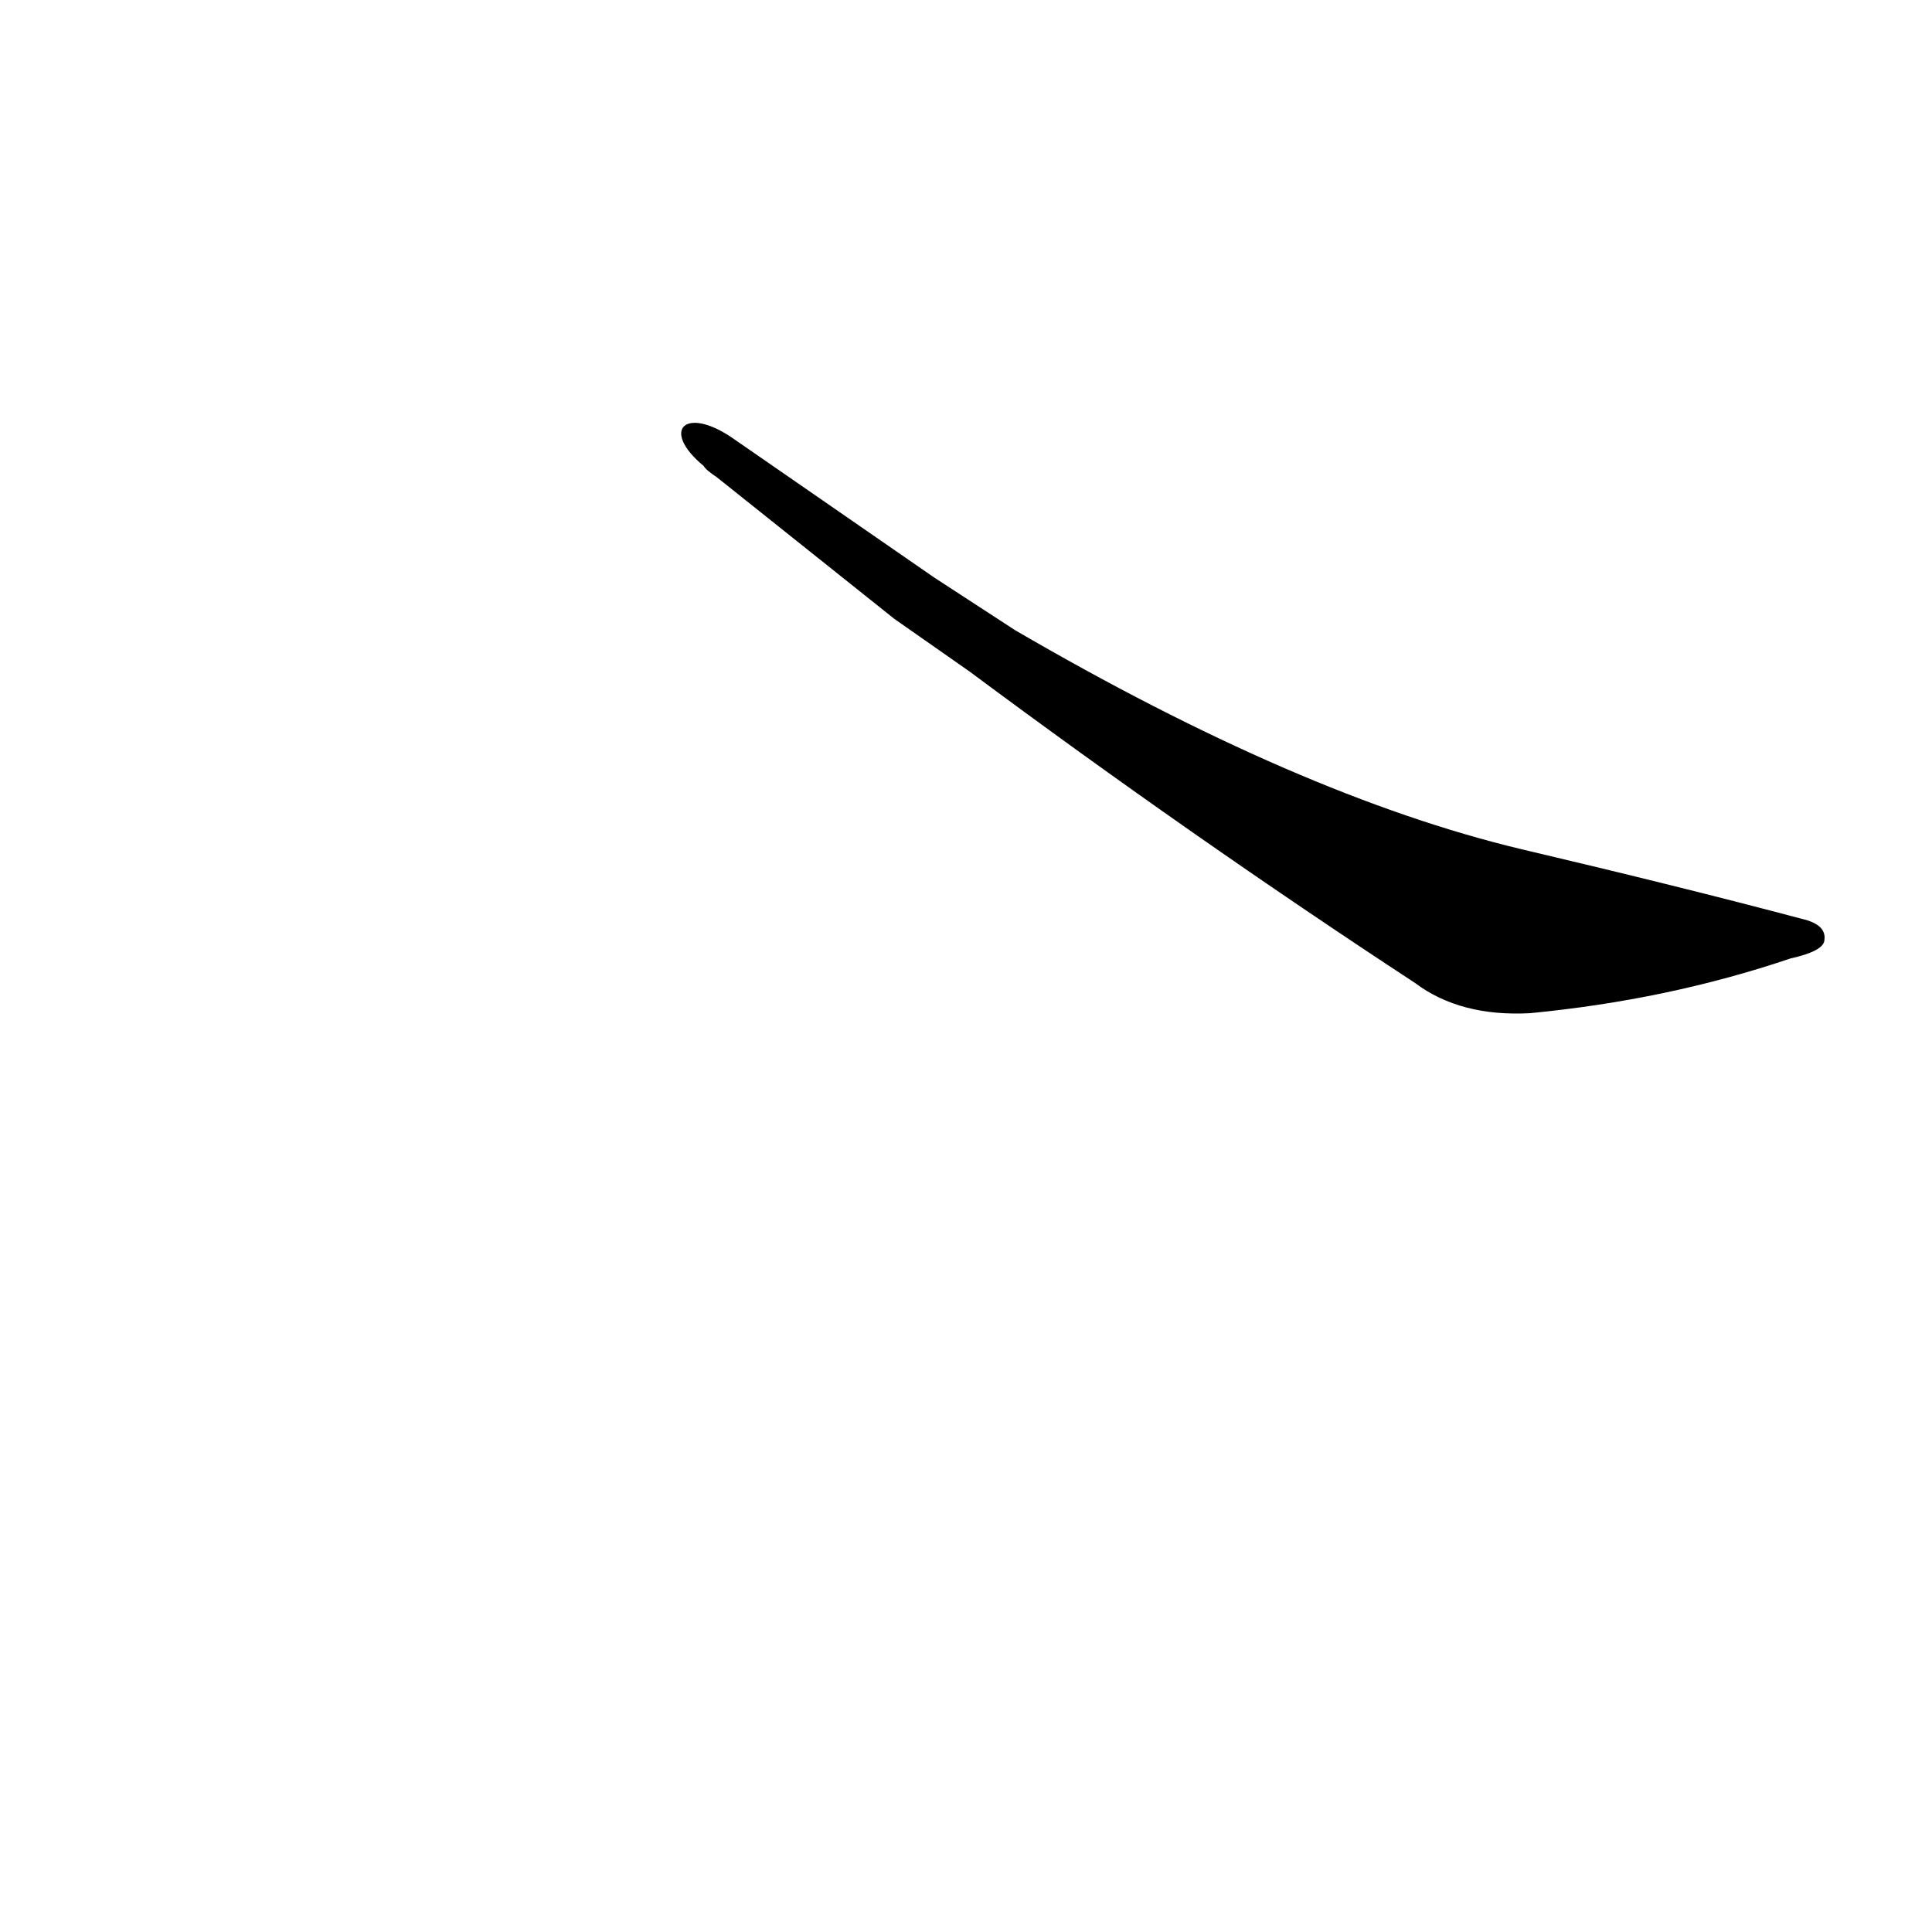 <?xml version='1.0' encoding='utf-8'?>
<svg xmlns="http://www.w3.org/2000/svg" version="1.1" viewBox="0 0 1024 1024"><g transform="scale(1, -1) translate(0, -900)"><path d="M 514 544 Q 631 457 750 379 Q 774 361 811 363 Q 884 370 949 392 Q 967 396 967 402 Q 968 410 955 413 Q 891 430 806 450 Q 689 478 538 566 L 495 594 L 388 668 C 363 685 350 672 373 653 Q 374 651 380 647 L 474 572 L 514 544 Z" fill="black" /></g></svg>